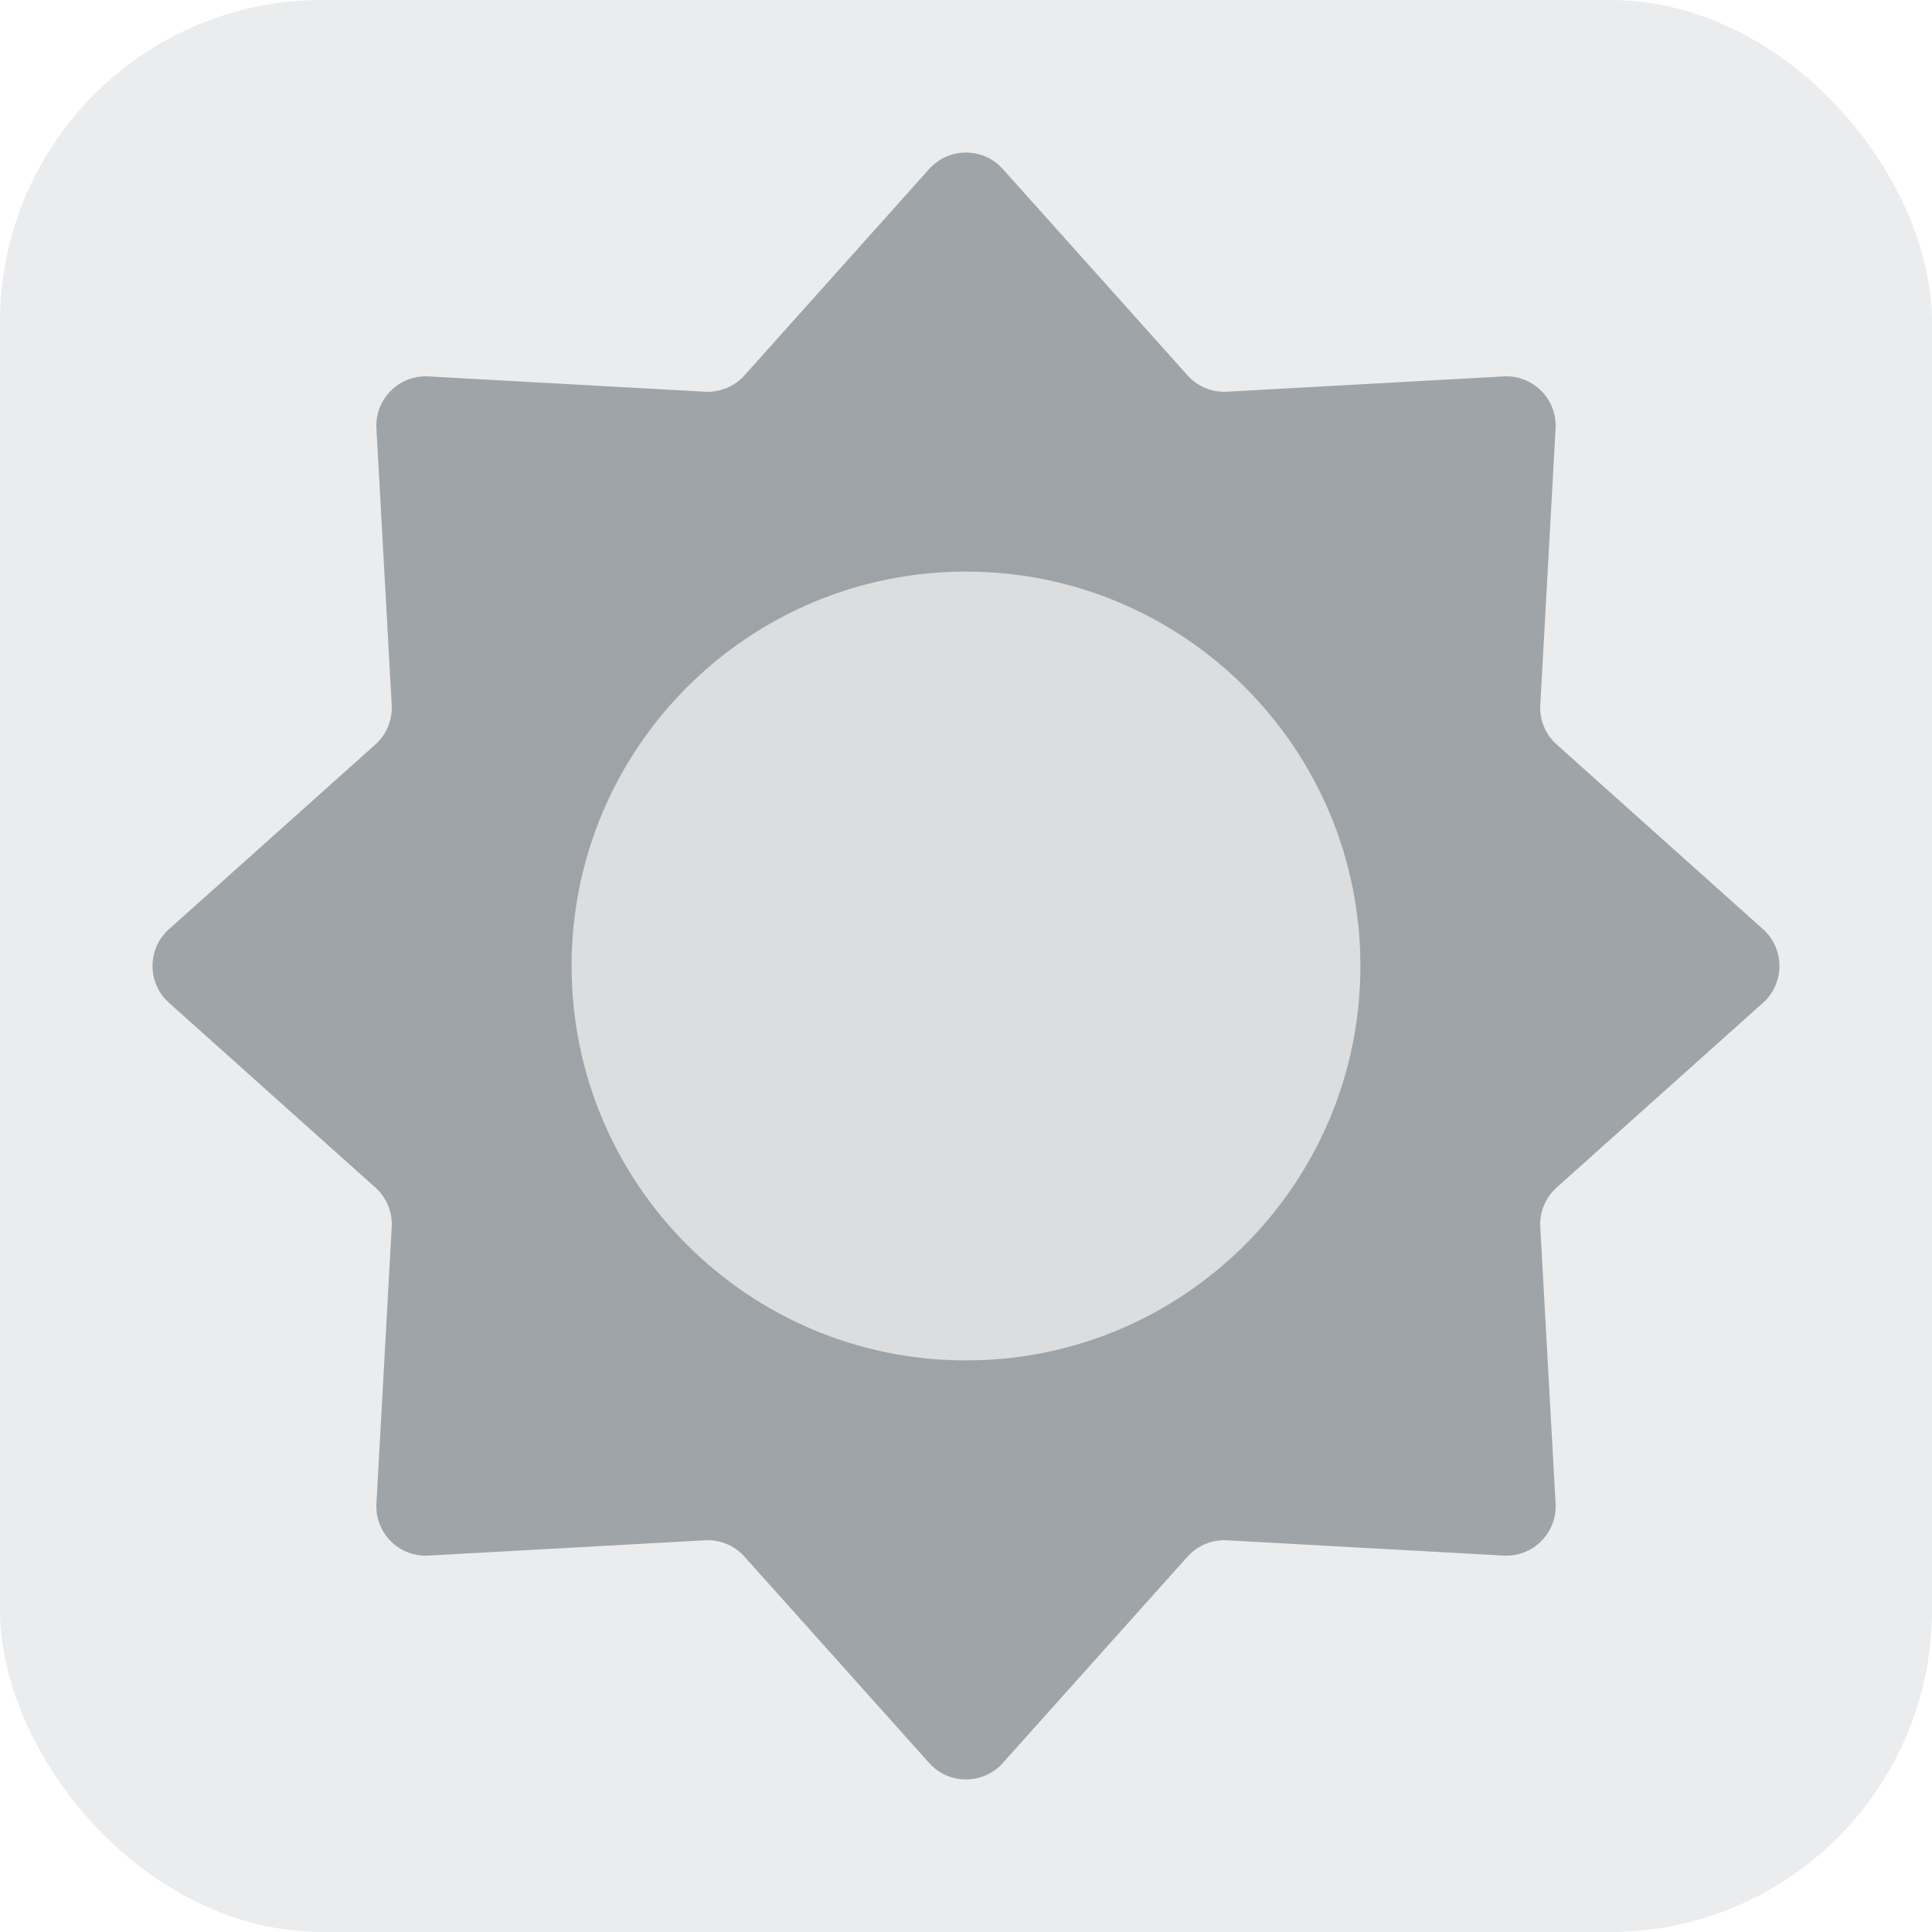 <svg width="48" height="48" viewBox="0 0 48 48" fill="none" xmlns="http://www.w3.org/2000/svg">
<rect opacity="0.2" width="48" height="48" rx="8" fill="#9FA4A9"/>
<path fill-rule="evenodd" clip-rule="evenodd" d="M23.087 4.197C23.574 3.654 24.426 3.654 24.913 4.197L29.504 9.326C29.752 9.603 30.113 9.753 30.484 9.732L37.357 9.352C38.086 9.312 38.688 9.914 38.648 10.643L38.268 17.516C38.247 17.887 38.397 18.248 38.674 18.496L43.803 23.087C44.346 23.574 44.346 24.426 43.803 24.913L38.674 29.504C38.397 29.752 38.247 30.113 38.268 30.484L38.648 37.357C38.688 38.086 38.086 38.688 37.357 38.648L30.484 38.268C30.113 38.247 29.752 38.397 29.504 38.674L24.913 43.803C24.426 44.346 23.574 44.346 23.087 43.803L18.496 38.674C18.248 38.397 17.887 38.247 17.516 38.268L10.643 38.648C9.914 38.688 9.312 38.086 9.352 37.357L9.732 30.484C9.753 30.113 9.603 29.752 9.326 29.504L4.197 24.913C3.653 24.426 3.653 23.574 4.197 23.087L9.326 18.496C9.603 18.248 9.753 17.887 9.732 17.516L9.352 10.643C9.312 9.914 9.914 9.312 10.643 9.352L17.516 9.732C17.887 9.753 18.248 9.603 18.496 9.326L23.087 4.197ZM24 33.799C29.412 33.799 33.799 29.412 33.799 24C33.799 18.588 29.412 14.201 24 14.201C18.588 14.201 14.201 18.588 14.201 24C14.201 29.412 18.588 33.799 24 33.799Z" fill="#9FA4A9"/>
<circle opacity="0.2" cx="24" cy="24" r="10.105" fill="#9FA4A9"/>
</svg>
